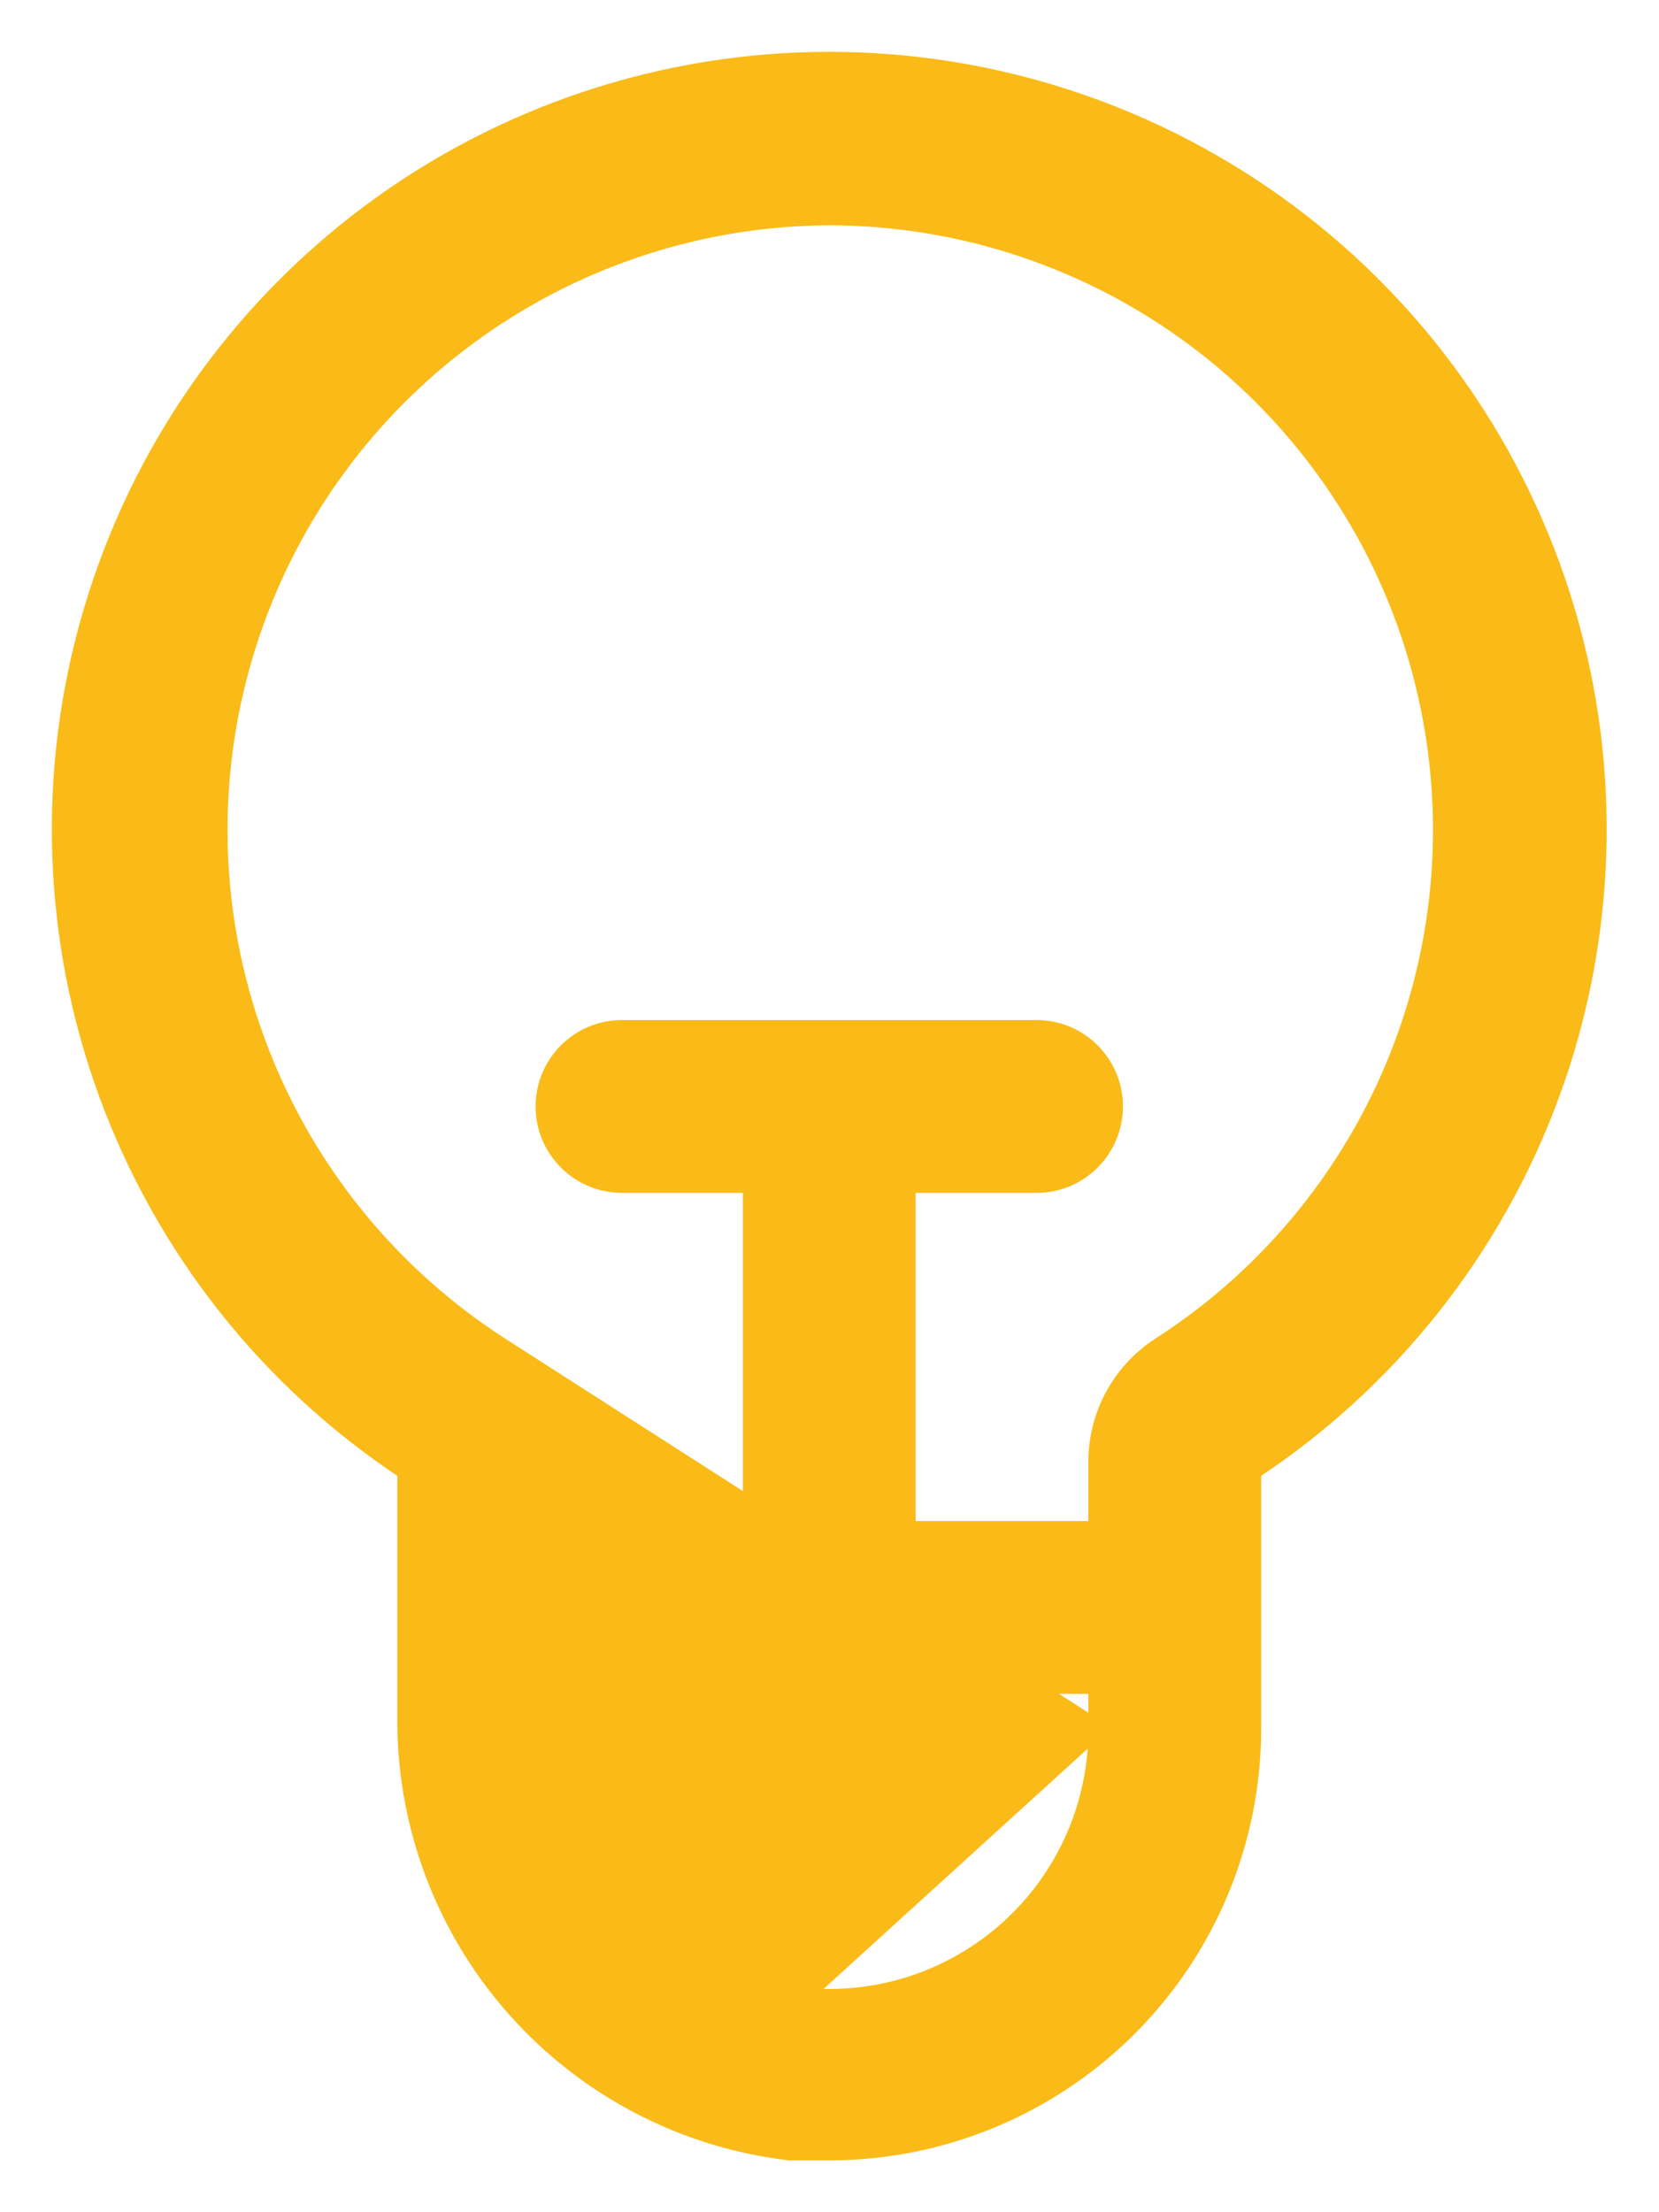 <svg width="24" height="32" viewBox="0 0 24 32" fill="none" xmlns="http://www.w3.org/2000/svg">
<path d="M7.226 19.459L7.227 19.459C7.503 19.643 7.729 19.892 7.886 20.184C8.042 20.476 8.123 20.802 8.123 21.133V21.133H7.998L8.123 21.133L7.226 19.459ZM7.226 19.459C5.691 18.467 4.499 17.026 3.814 15.332C3.129 13.638 2.983 11.774 3.398 9.994C3.812 8.215 4.765 6.606 6.128 5.389C7.491 4.172 9.196 3.405 11.011 3.193C11.338 3.156 11.668 3.136 11.997 3.134C13.911 3.137 15.772 3.759 17.304 4.906C18.835 6.054 19.955 7.667 20.495 9.503C21.035 11.339 20.967 13.301 20.3 15.095C19.634 16.889 18.405 18.42 16.798 19.458C16.515 19.637 16.282 19.884 16.12 20.177C15.958 20.469 15.872 20.798 15.87 21.133V21.133L15.87 25.002L15.87 25.003M7.226 19.459L15.87 25.003M15.87 25.003C15.873 25.546 15.761 26.083 15.543 26.58C15.325 27.077 15.004 27.523 14.602 27.888C14.2 28.254 13.726 28.53 13.211 28.701C12.696 28.87 12.151 28.93 11.611 28.877L15.87 25.003ZM11.412 31.124L11.419 31.125H11.427H11.996C13.62 31.125 15.178 30.48 16.326 29.332C17.474 28.183 18.12 26.626 18.12 25.002V21.281C20.101 19.974 21.613 18.067 22.433 15.838C23.262 13.588 23.34 11.131 22.659 8.833C21.976 6.534 20.57 4.518 18.649 3.084C16.727 1.65 14.394 0.875 11.996 0.875C9.599 0.875 7.266 1.65 5.344 3.084C3.423 4.518 2.017 6.534 1.335 8.833C0.652 11.131 0.731 13.588 1.56 15.838C2.38 18.067 3.892 19.974 5.873 21.281V24.791C5.85 26.345 6.403 27.852 7.426 29.021C8.449 30.191 9.869 30.94 11.412 31.124Z" fill="#FABB18" stroke="#FABB18" stroke-width="0.25"/>
<path d="M17.12 22.253V22.128H16.995H6.998H6.873V22.253V24.252V24.377H6.998H16.995H17.12V24.252V22.253Z" fill="#FABB18" stroke="#FABB18" stroke-width="0.25"/>
<path d="M14.996 14.88H8.998C8.377 14.88 7.873 15.384 7.873 16.005C7.873 16.626 8.377 17.13 8.998 17.13H14.996C15.617 17.13 16.12 16.626 16.12 16.005C16.12 15.384 15.617 14.88 14.996 14.88Z" fill="#FABB18" stroke="#FABB18" stroke-width="0.25"/>
<path d="M13.121 15.255V15.13H12.996H10.997H10.872V15.255V23.253V23.378H10.997H12.996H13.121V23.253V15.255Z" fill="#FABB18" stroke="#FABB18" stroke-width="0.25"/>
</svg>
